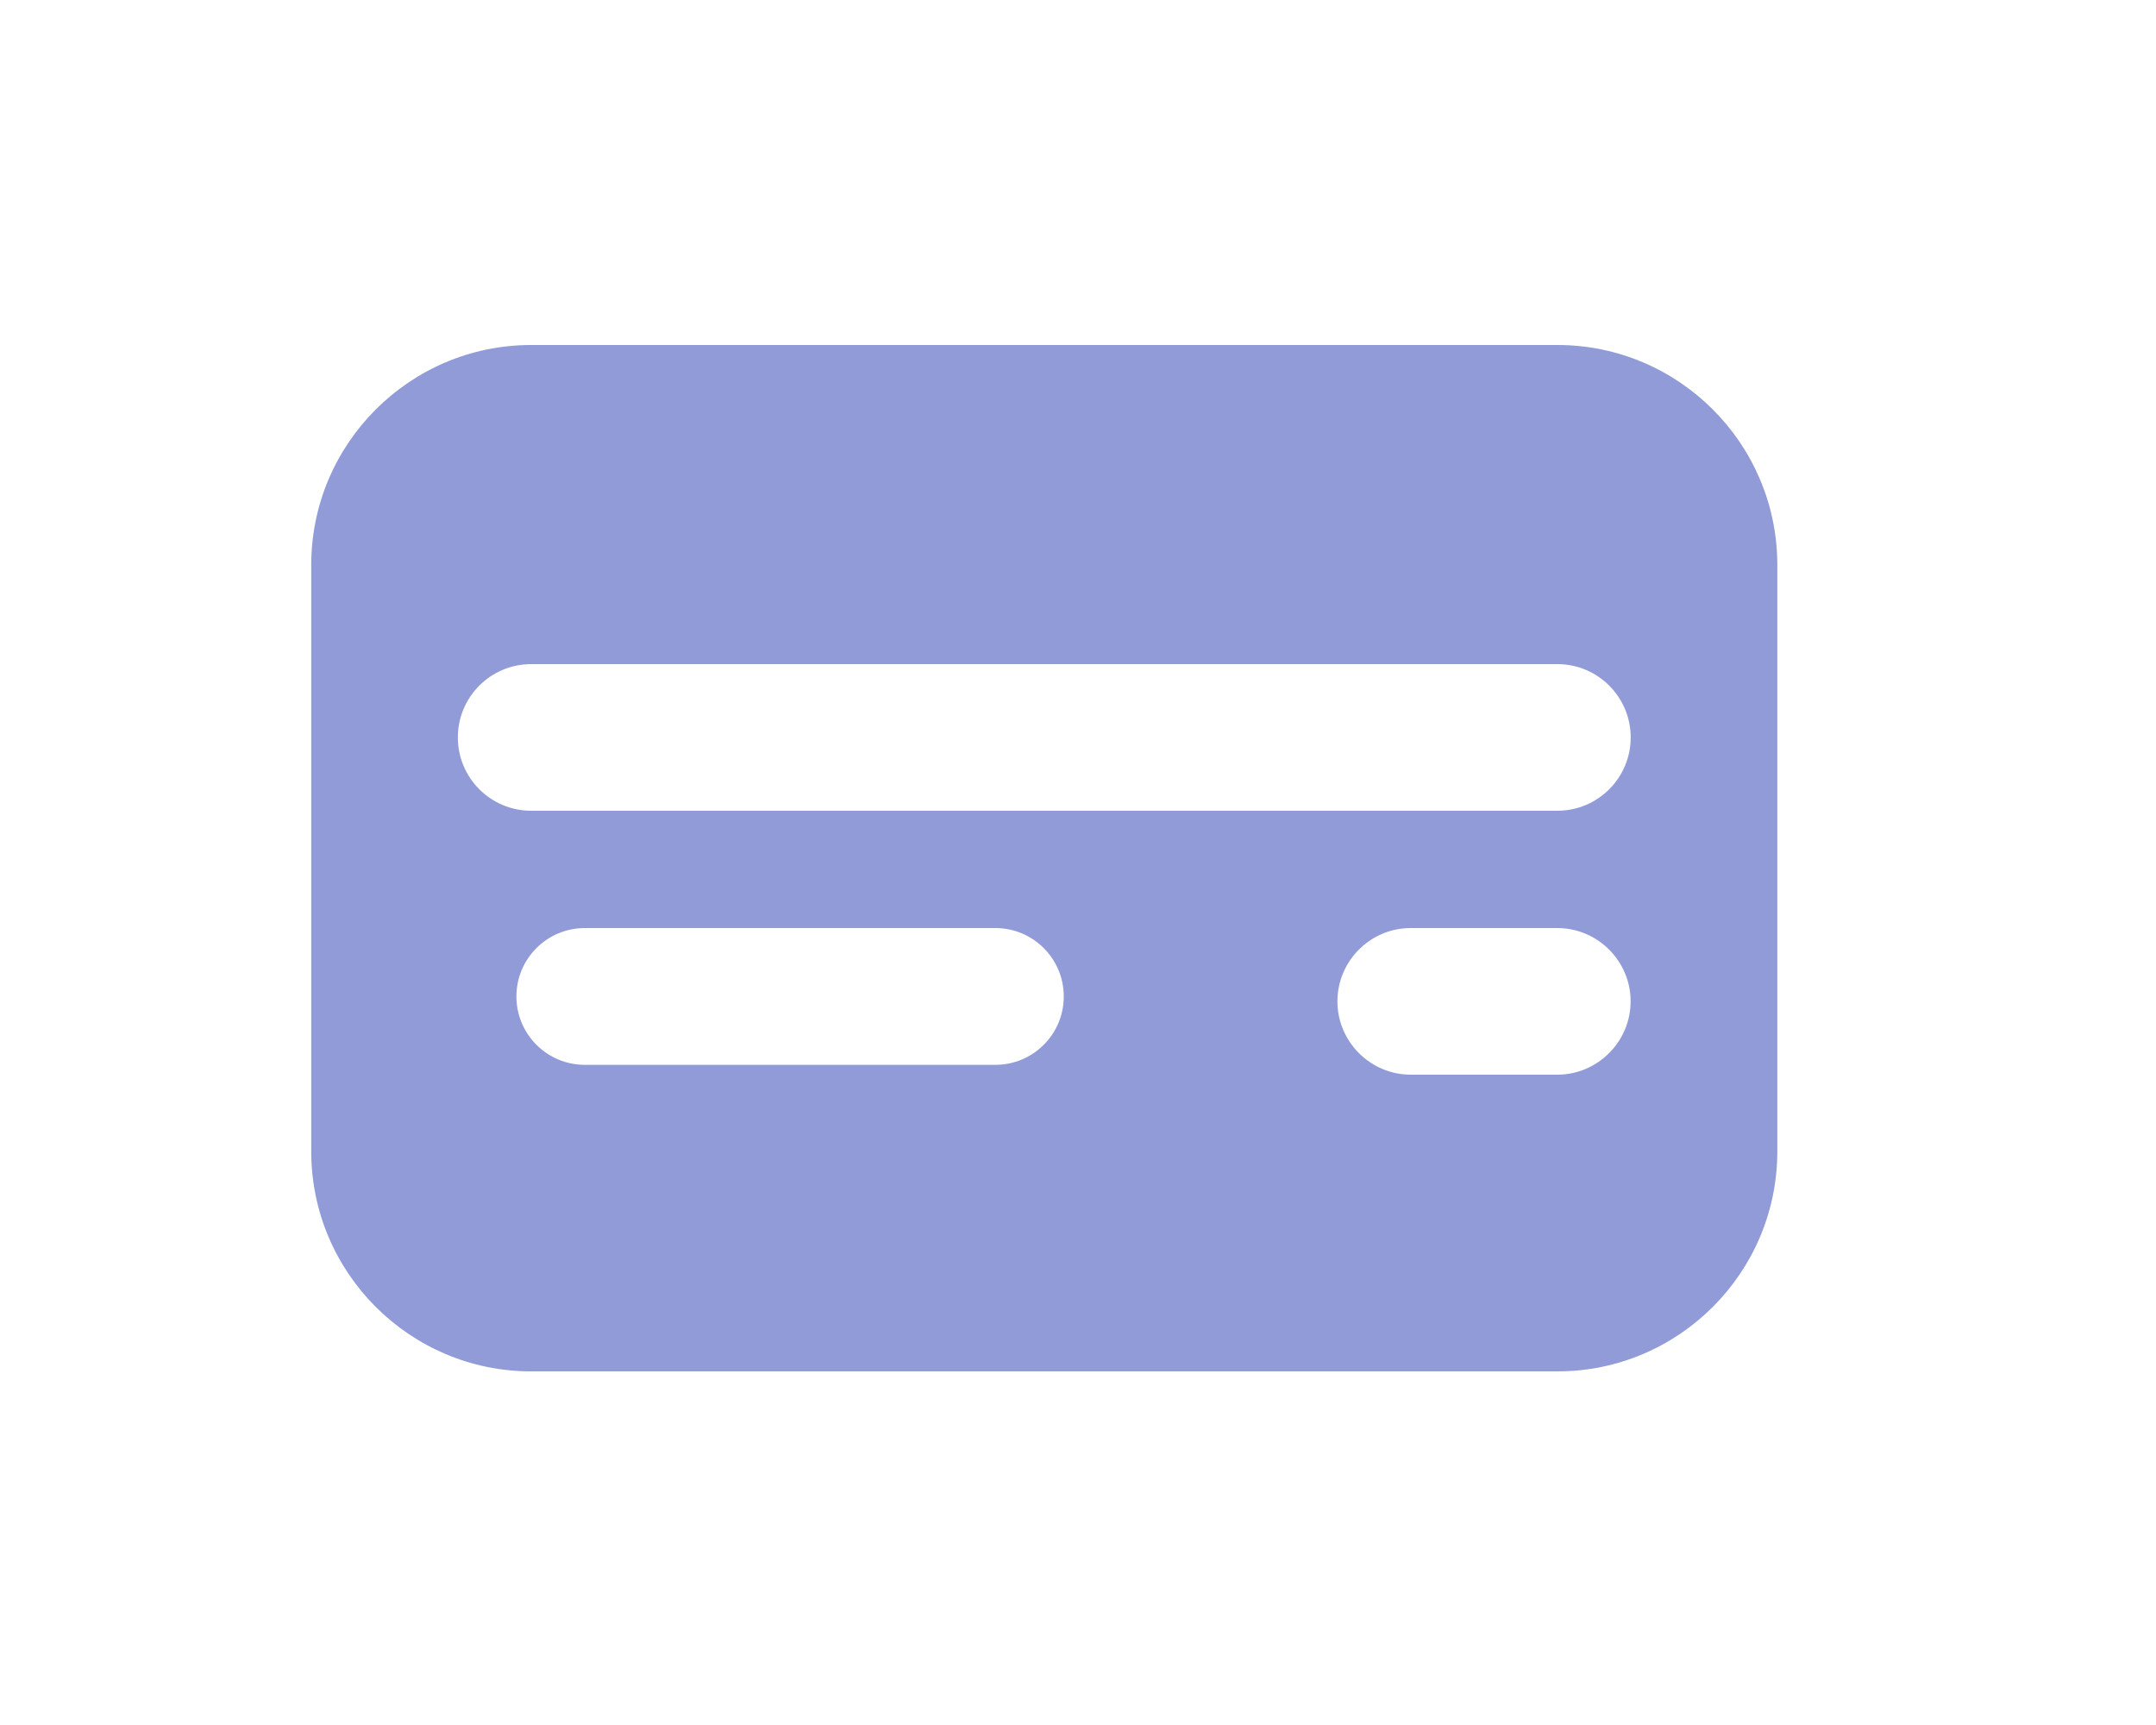 <svg width="25" height="20" viewBox="0 0 25 20" fill="none" xmlns="http://www.w3.org/2000/svg">
<path fill-rule="evenodd" clip-rule="evenodd" d="M6.159 4H18.059C19.465 4 20.609 5.144 20.609 6.55V13.35C20.609 14.756 19.465 15.9 18.059 15.9H6.159C4.753 15.9 3.609 14.756 3.609 13.35V6.55C3.609 5.144 4.753 4 6.159 4ZM18.059 9.4C18.528 9.4 18.909 9.019 18.909 8.55C18.909 8.081 18.528 7.7 18.059 7.7H6.159C5.689 7.7 5.309 8.081 5.309 8.55C5.309 9.019 5.689 9.4 6.159 9.4H18.059ZM16.358 12.46H18.058C18.525 12.46 18.908 12.077 18.908 11.61C18.908 11.142 18.525 10.76 18.058 10.76H16.358C15.89 10.76 15.508 11.142 15.508 11.61C15.508 12.077 15.89 12.46 16.358 12.46ZM5.988 11.553C5.988 11.115 6.343 10.76 6.782 10.76H11.542C11.98 10.76 12.335 11.115 12.335 11.553C12.335 11.991 11.98 12.346 11.542 12.346H6.782C6.343 12.346 5.988 11.991 5.988 11.553Z" fill="#909BD7"/>
</svg>
